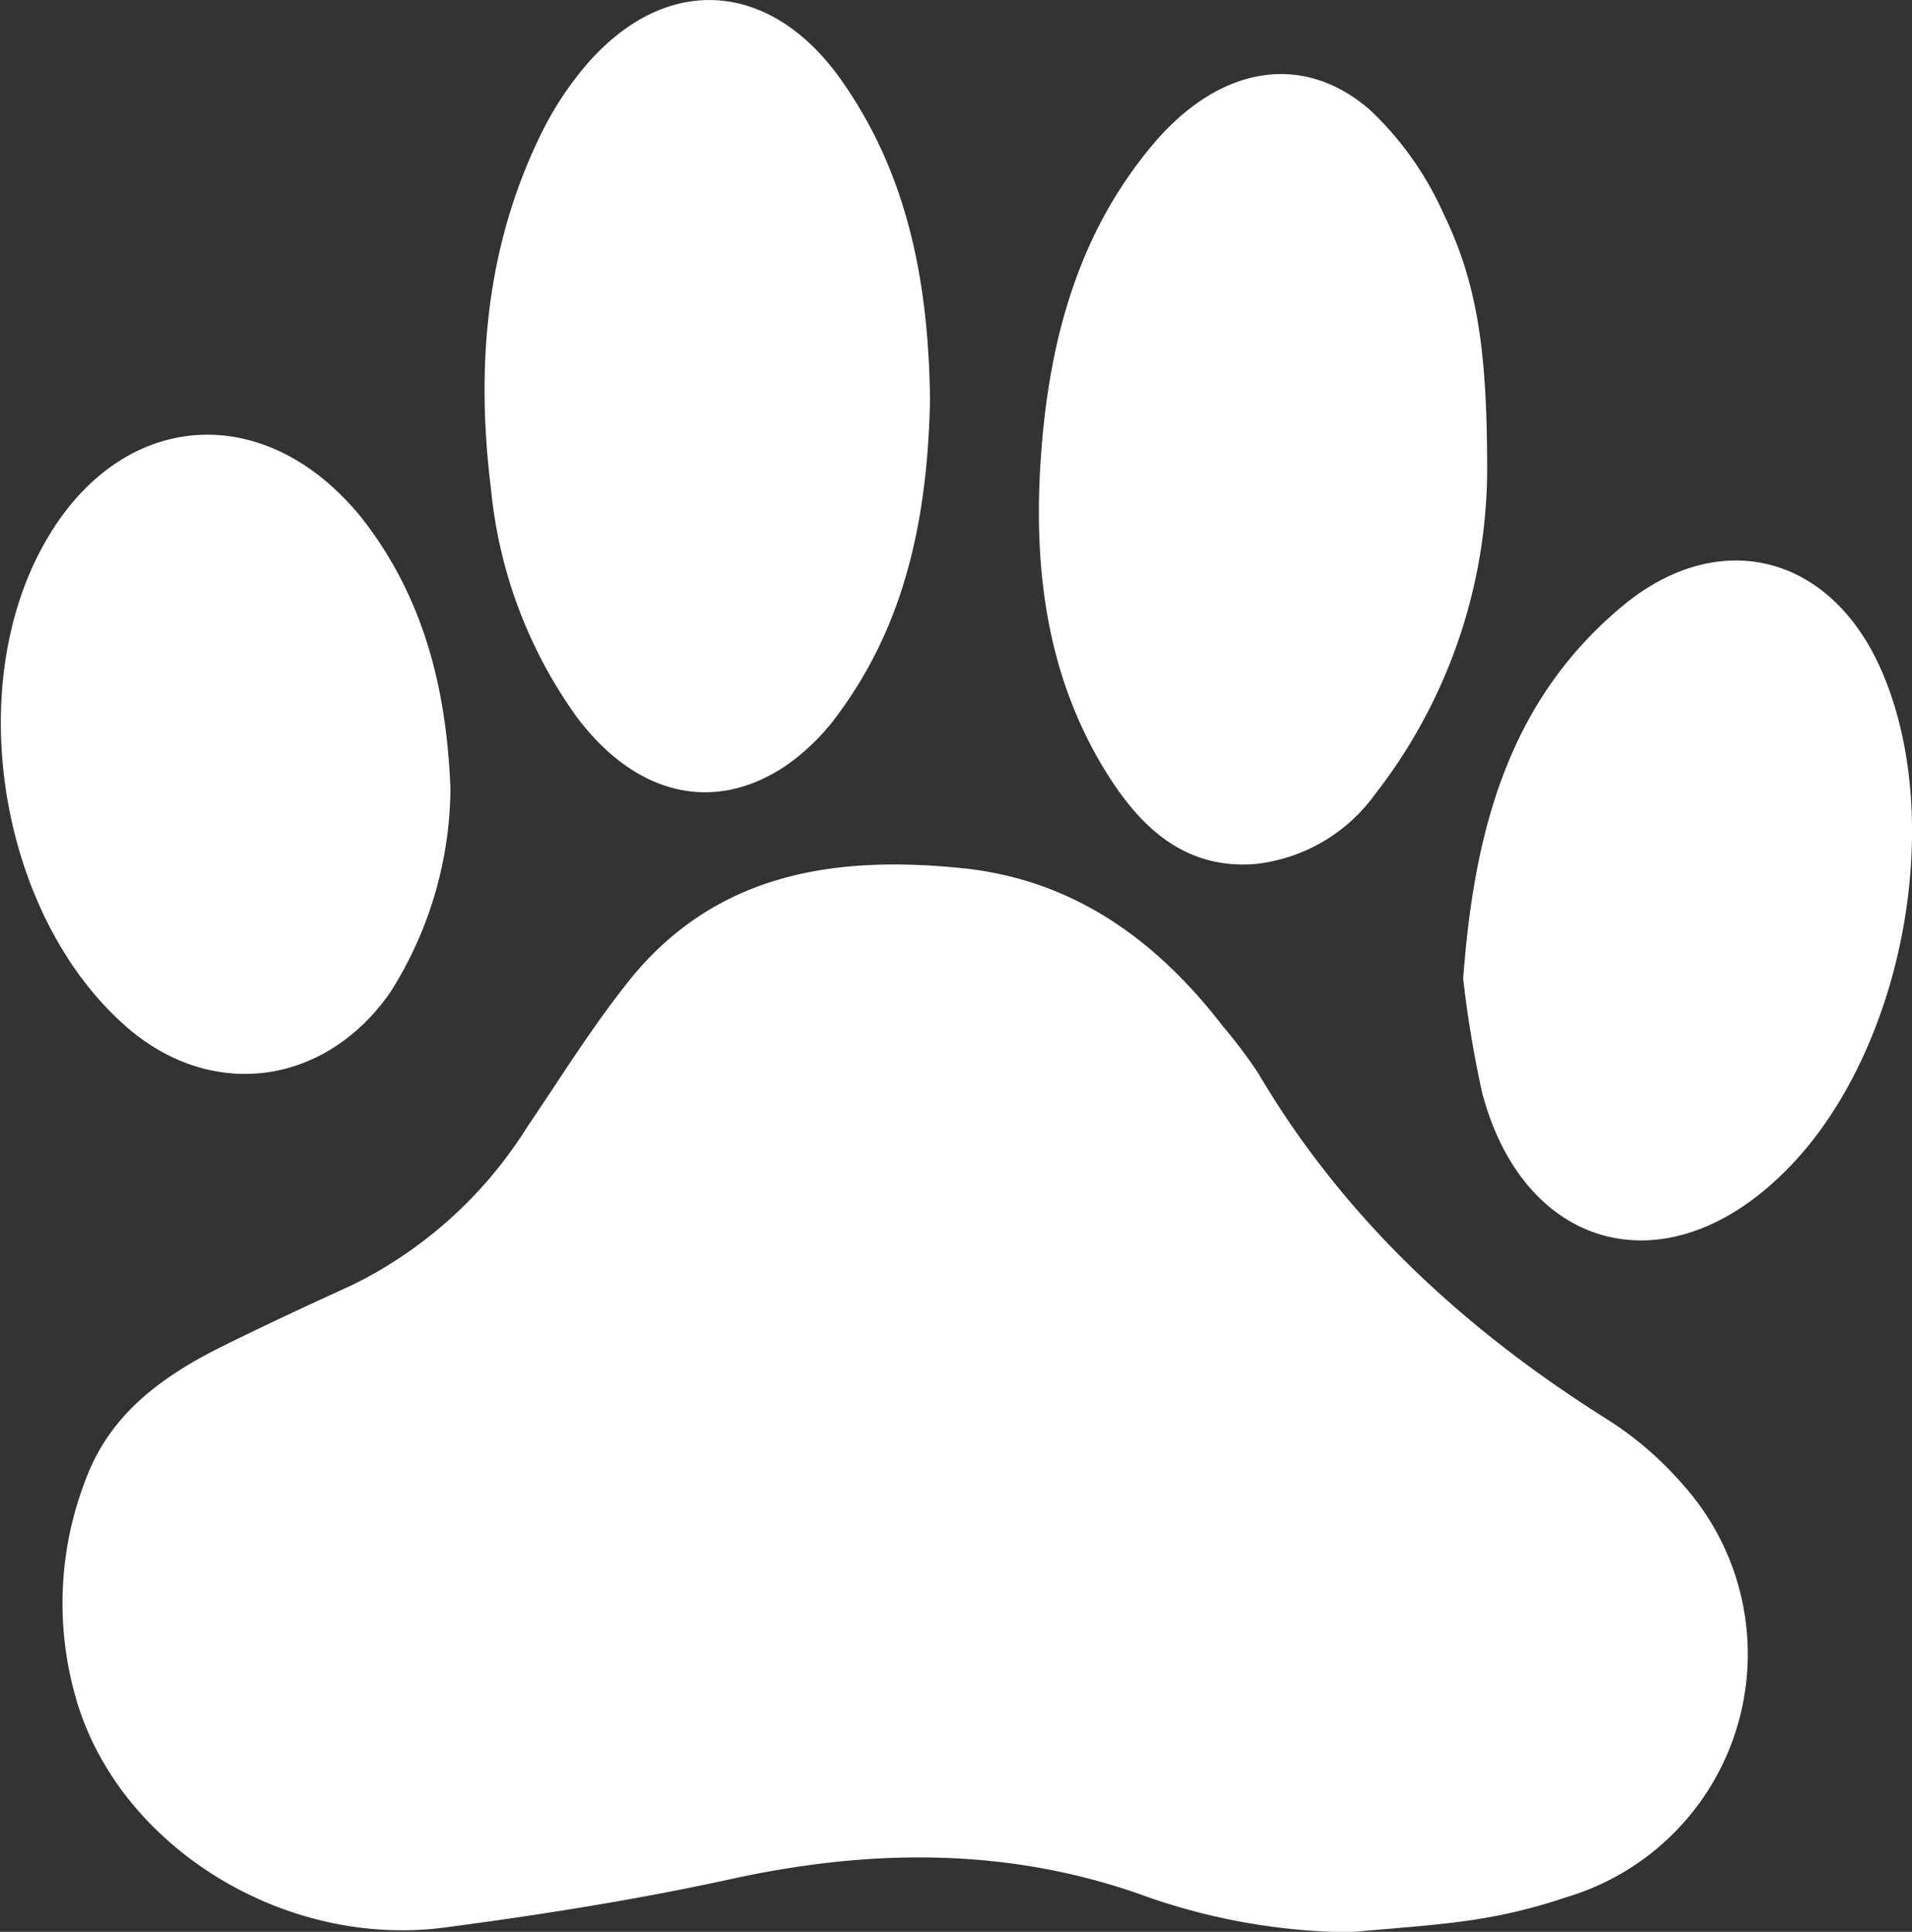 <svg id="TOP" xmlns="http://www.w3.org/2000/svg" viewBox="0 0 95 95.98">
  <rect x="0" y="0" width="95" height="95.98" fill="#333333" stroke="none"/>
  <defs>
    <style>
      .cls-1 {
        fill: #fff;
      }
    </style>
  </defs>
  <title>sonasober-icons</title>
  <g>
    <path class="cls-1" d="M67.1,96a31.32,31.32,0,0,1-10.52-1.91c-6.71-2.34-13.53-2.23-20.45-.69-4.61,1-9.3,1.74-14,2.36-8,1.07-16.17-4-18.32-11.26A17,17,0,0,1,4.3,73.4c1.2-3.15,3.74-5,6.63-6.45,2.17-1.08,4.37-2.1,6.58-3.11A21.36,21.36,0,0,0,26.19,56c1.67-2.46,3.24-5,5.1-7.32,4.28-5.3,10.17-6.19,16.48-5.55,5.56,0.56,9.69,3.57,13,7.87a23.52,23.52,0,0,1,1.75,2.33c4.27,7.23,10.24,12.72,17.29,17.16a17,17,0,0,1,3.85,3.32,12.6,12.6,0,0,1-5.84,20.45,26.41,26.41,0,0,1-4.4,1.09C71.34,95.68,69.21,95.79,67.1,96Z"/>
    <path class="cls-1" d="M73.89,23.61a26.39,26.39,0,0,1-5.56,15.84,8.46,8.46,0,0,1-6,3.48c-3.41.25-5.59-1.76-7.24-4.36-3.06-4.8-3.75-10.22-3.38-15.74,0.38-5.7,1.77-11.14,5.58-15.66,3.26-3.87,7.42-4.65,10.8-1.69a16.13,16.13,0,0,1,3.63,5.13C73.42,14.11,73.91,17.52,73.89,23.61Z"/>
    <path class="cls-1" d="M46.21,19.89c-0.12,5.45-1.08,10.77-4.41,15.38A11.18,11.18,0,0,1,39.11,38c-3.62,2.47-7.52,1.52-10.44-2.36A23.14,23.14,0,0,1,24.4,24.33c-0.77-6.12-.26-12.12,2.52-17.75A16.23,16.23,0,0,1,29,3.38c3.94-4.72,9.21-4.46,12.78.57C45.14,8.7,46.14,14.11,46.21,19.89Z"/>
    <path class="cls-1" d="M72.7,48.63c0.55-7.53,2.34-13.9,7.94-18.54,4.71-3.9,10.15-2.58,12.71,2.93,3.54,7.63,1.17,19.77-5,25.51C82.55,64,75.69,62,73.65,54.32A54.91,54.91,0,0,1,72.7,48.63Z"/>
    <path class="cls-1" d="M22.38,39.2a19.1,19.1,0,0,1-3,10.12c-3.28,4.69-9,5.39-13.23,1.58-6.11-5.47-8-16.58-4-23.8,3.7-6.73,10.9-7.38,15.77-1.43C21,29.56,22.19,34.12,22.38,39.2Z"/>
  </g>
</svg>

